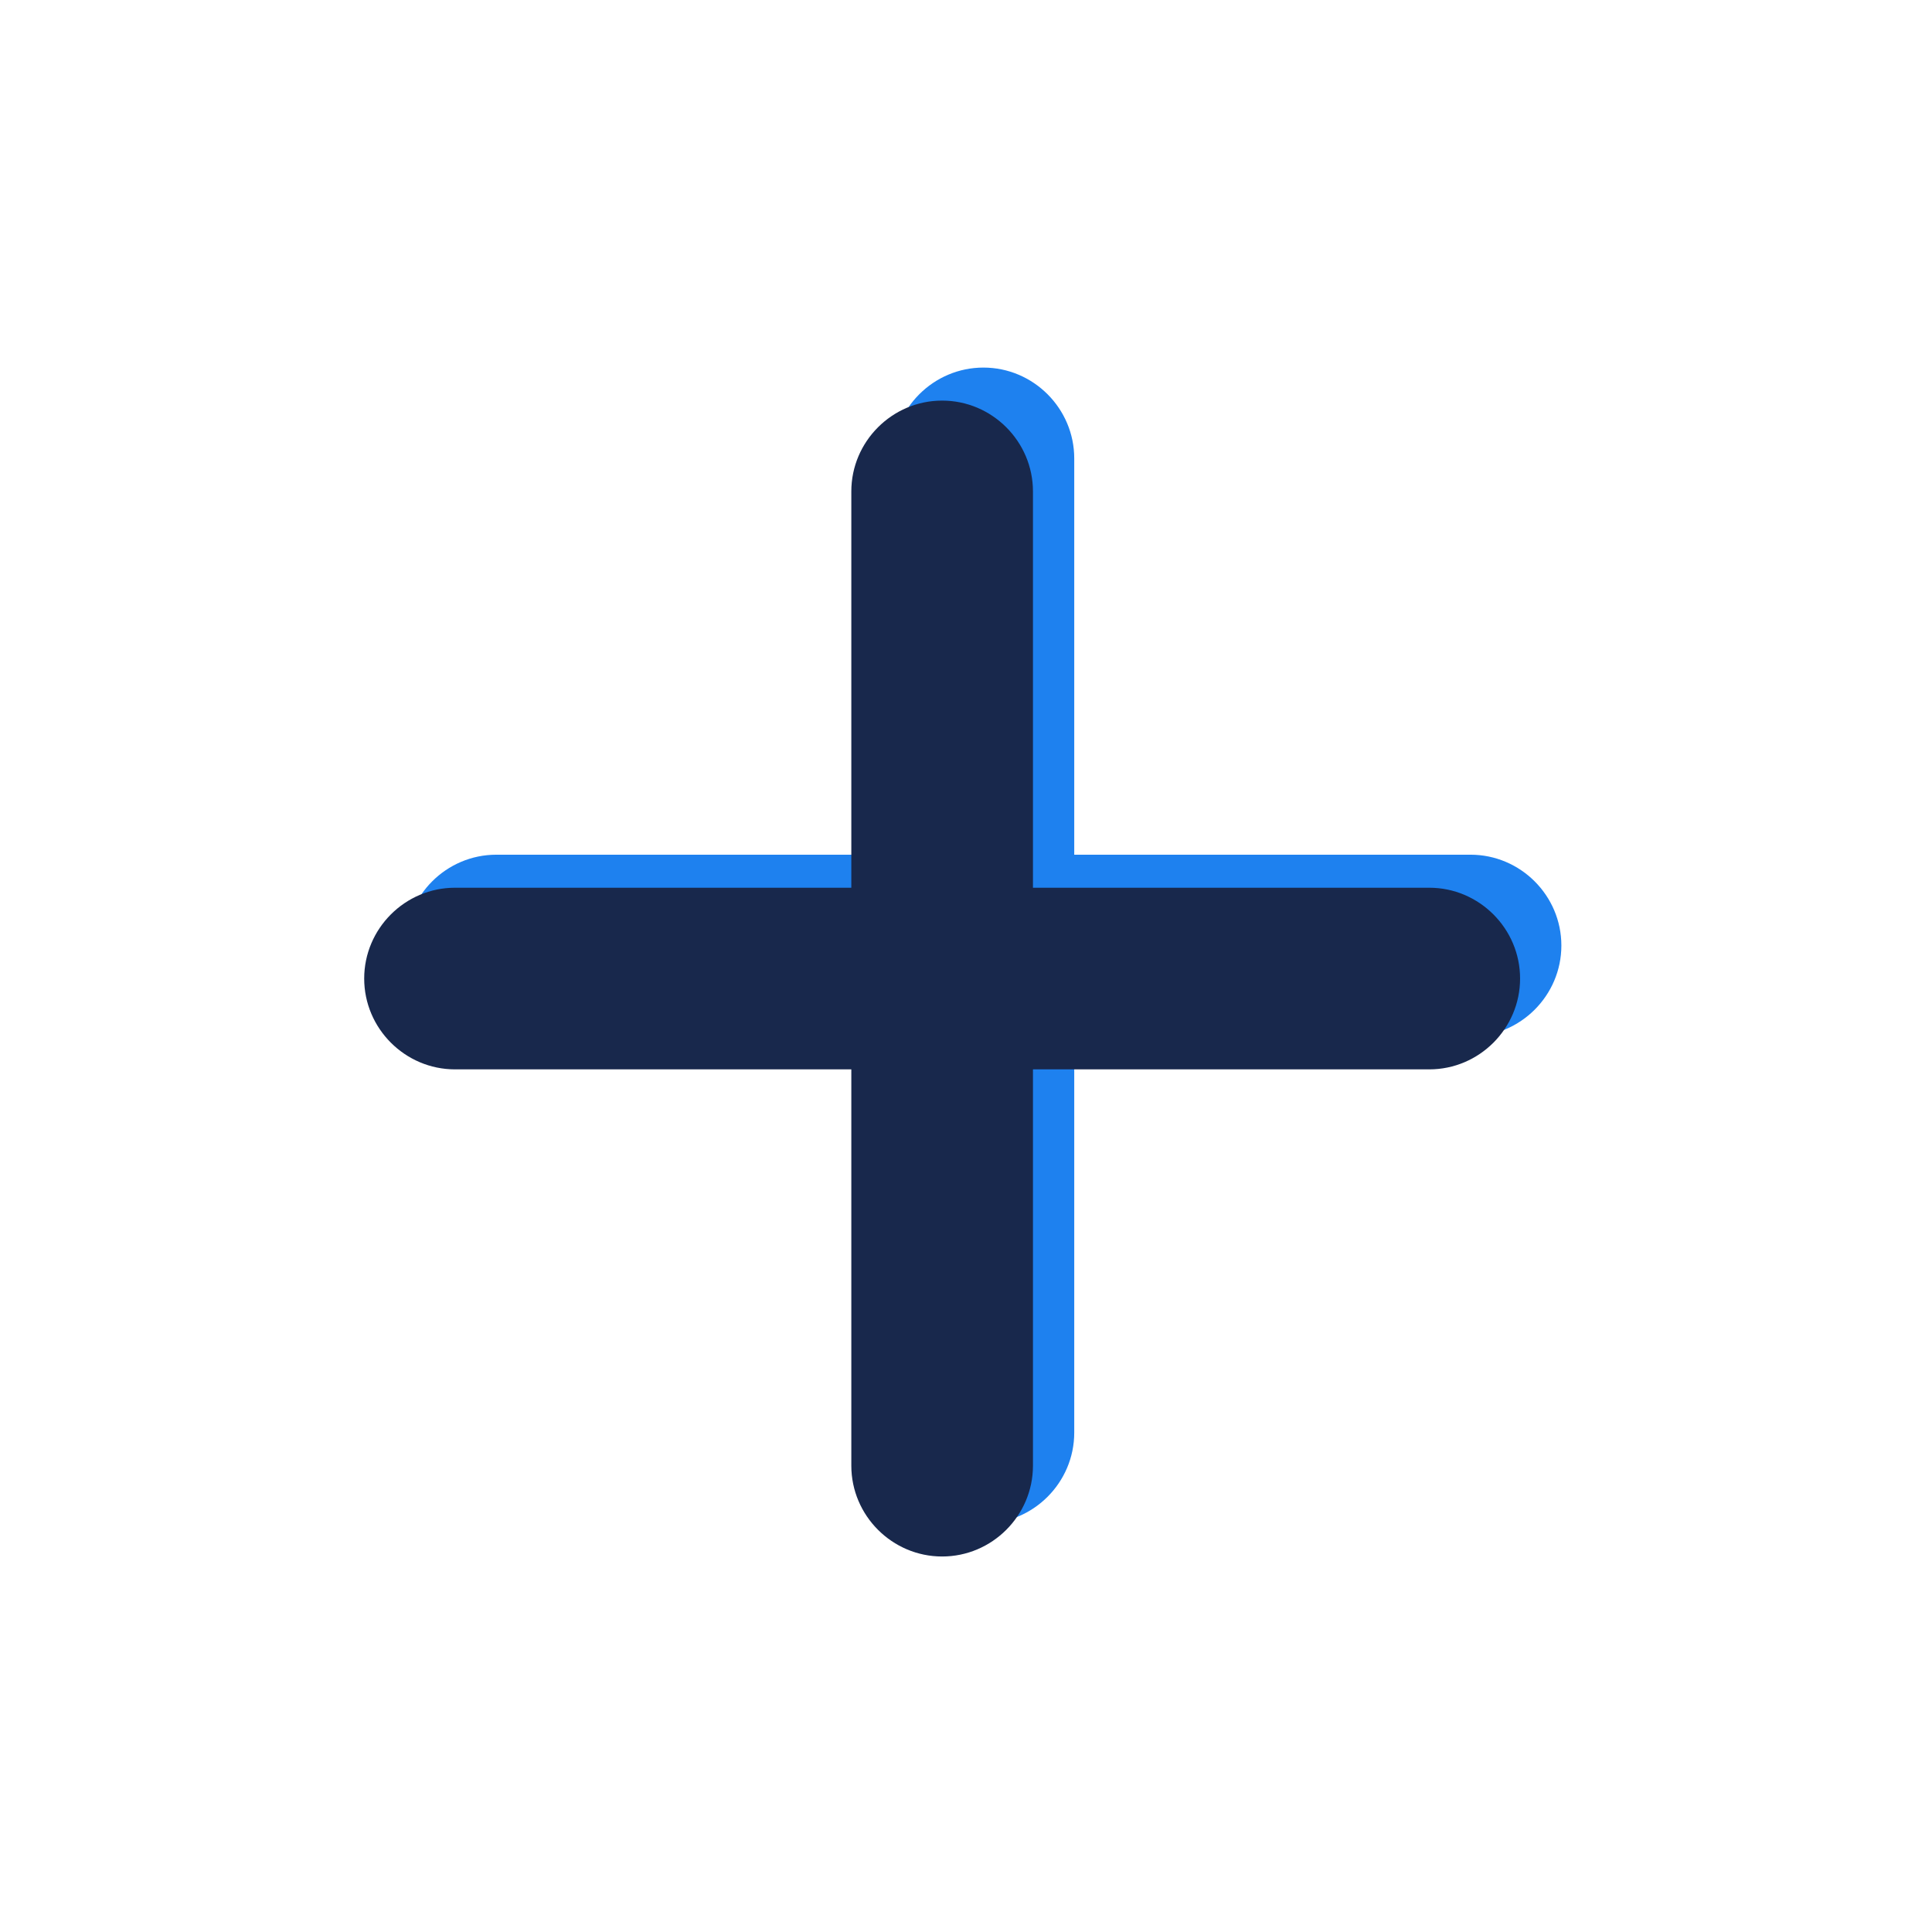 <svg version="1.1" xmlns="http://www.w3.org/2000/svg" xmlns:xlink="http://www.w3.org/1999/xlink" x="0px" y="0px"
	 viewBox="0 0 234 234" style="enable-background:new 0 0 234 234;" xml:space="preserve">
<style type="text/css">
	.st0{fill:#1E81EF;}
	.st1{fill:#18284C;}
</style>
<g id="back">
	<path class="st0" d="M178.11,103.52h-48v-48c0-6.05-4.95-11-11-11s-11,4.95-11,11v48h-48c-6.05,0-11,4.95-11,11
		c0,6.05,4.95,11,11,11h48v48c0,6.05,4.95,11,11,11s11-4.95,11-11v-48h48c6.05,0,11-4.95,11-11
		C189.11,108.47,184.16,103.52,178.11,103.52z"/>
</g>
<g id="front">
	<path class="st1" d="M173.11,107.52h-48v-48c0-6.05-4.95-11-11-11s-11,4.95-11,11v48h-48c-6.05,0-11,4.95-11,11
		c0,6.05,4.95,11,11,11h48v48c0,6.05,4.95,11,11,11s11-4.95,11-11v-48h48c6.05,0,11-4.95,11-11
		C184.11,112.47,179.16,107.52,173.11,107.52z"/>
</g>
</svg>
